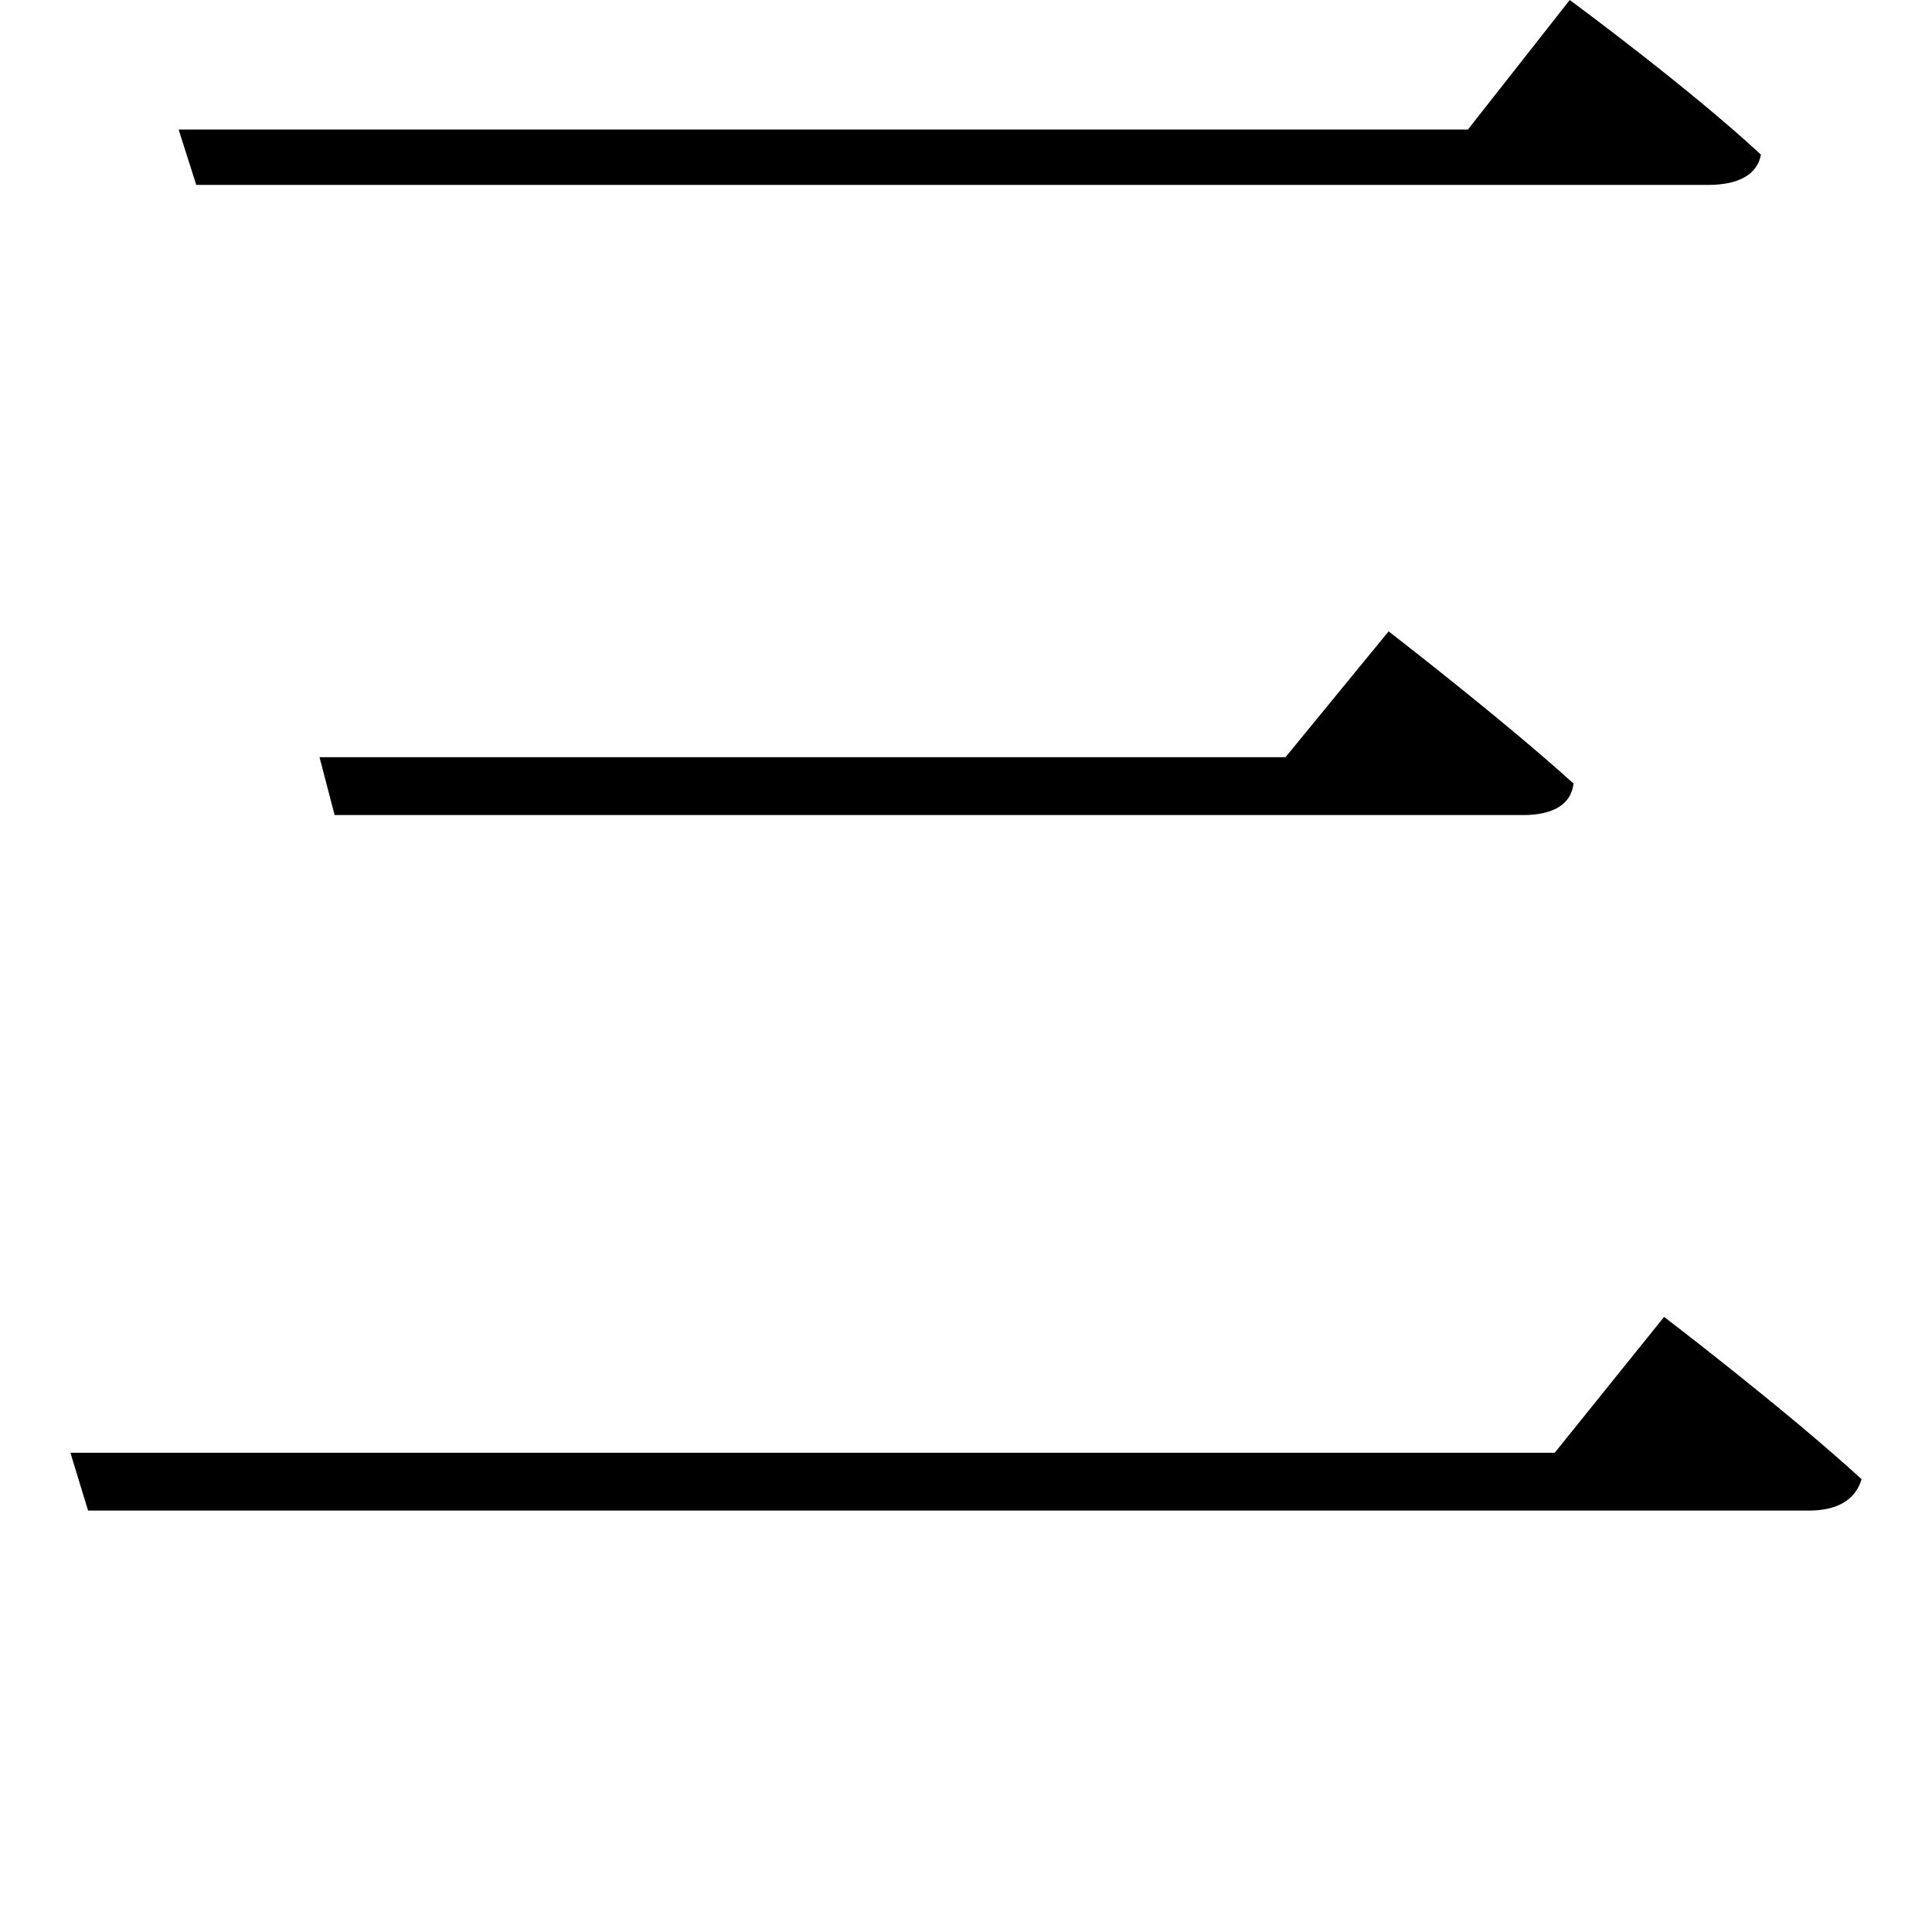 <svg height="24" viewBox="0 0 24 24" width="24" xmlns="http://www.w3.org/2000/svg">
<path d="M19.609,18.859 L18.344,17.25 L2.328,17.25 L2.547,16.562 L21.328,16.562 C21.703,16.562 21.938,16.688 21.984,16.938 C21.094,17.766 19.609,18.859 19.609,18.859 Z M17.359,11.016 L16.078,9.453 L4.078,9.453 L4.266,8.734 L19.031,8.734 C19.391,8.734 19.625,8.859 19.656,9.125 C18.797,9.906 17.359,11.016 17.359,11.016 Z M20.781,2.5 L19.422,0.812 L0.984,0.812 L1.203,0.094 L22.578,0.094 C22.922,0.094 23.156,0.219 23.234,0.484 C22.297,1.344 20.781,2.5 20.781,2.5 Z" transform="translate(-0.109, 18.859) scale(1, -1)"/>
</svg>